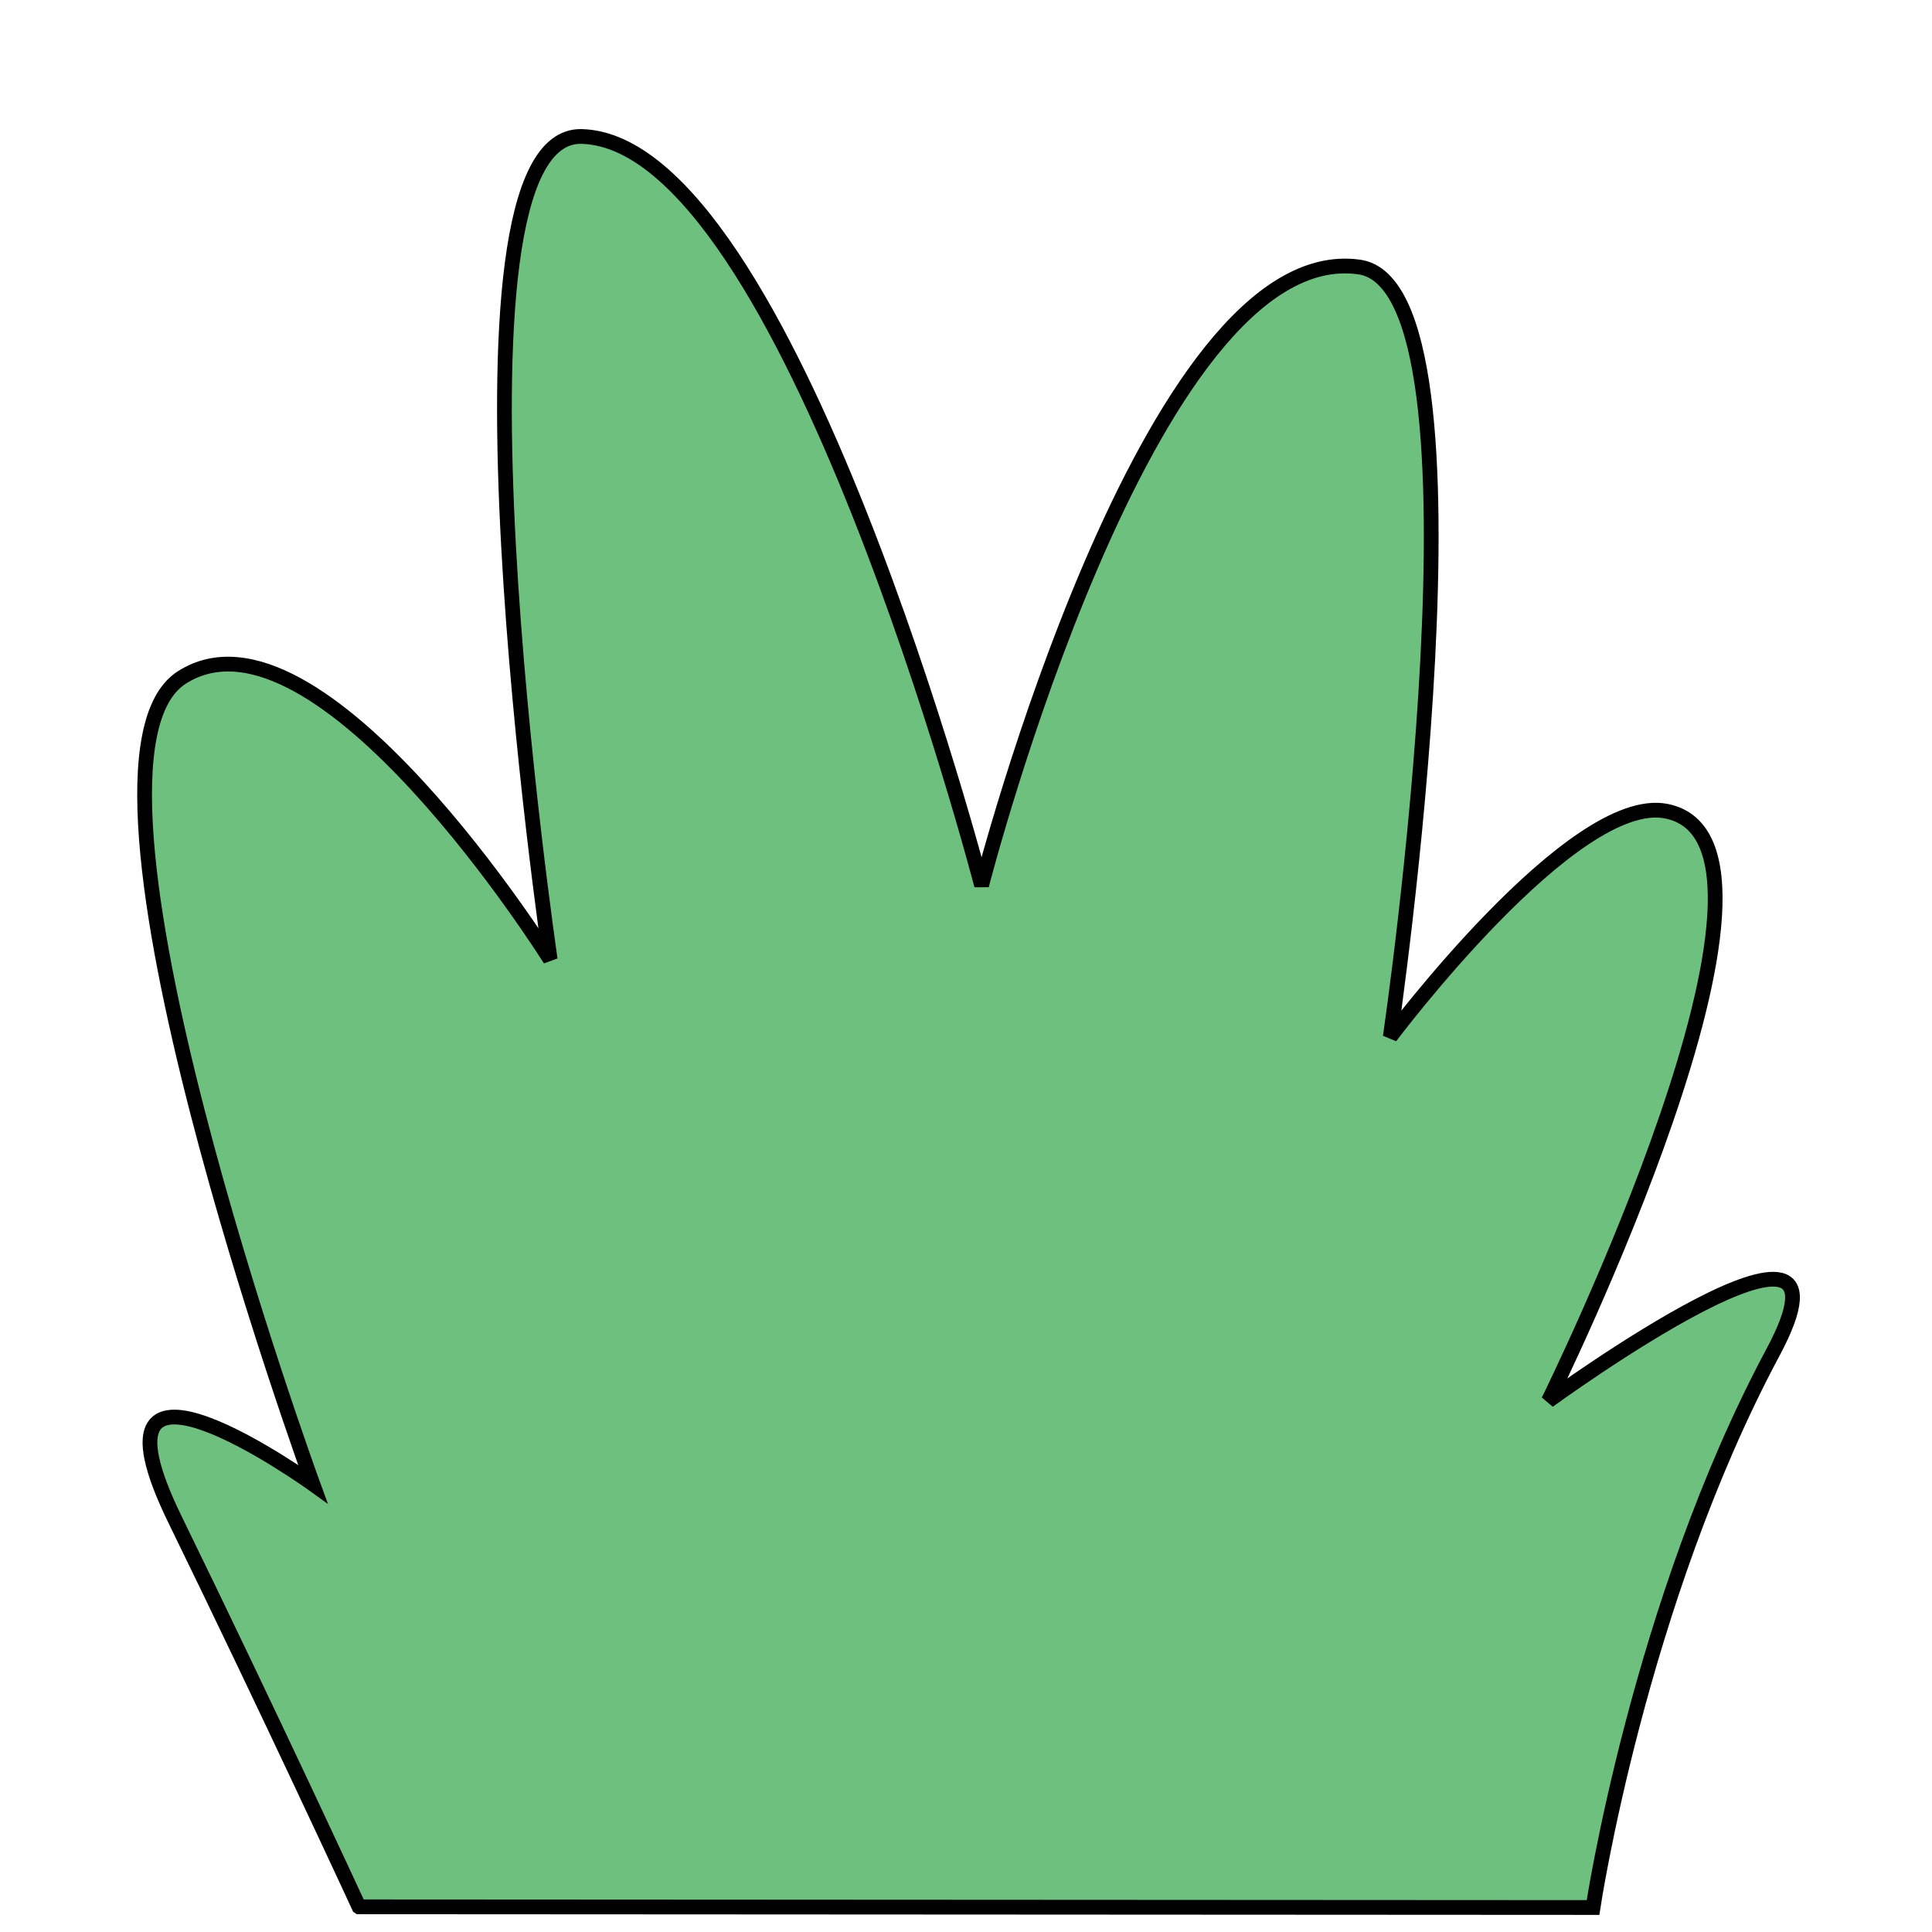 <?xml version="1.0" encoding="UTF-8" standalone="no"?>
<!-- Created with Inkscape (http://www.inkscape.org/) -->

<svg
   xmlns:dc="http://purl.org/dc/elements/1.1/"
   xmlns:cc="http://creativecommons.org/ns#"
   xmlns:rdf="http://www.w3.org/1999/02/22-rdf-syntax-ns#"
   xmlns:svg="http://www.w3.org/2000/svg"
   xmlns="http://www.w3.org/2000/svg"
   xmlns:sodipodi="http://sodipodi.sourceforge.net/DTD/sodipodi-0.dtd"
   xmlns:inkscape="http://www.inkscape.org/namespaces/inkscape"
   width="500"
   height="500"
   viewBox="0 0 132.292 132.292"
   version="1.1"
   id="svg8"
   inkscape:export-filename="C:\Users\David\Documents\GitHub\Project-Blackbird\Unity Project\Project-Blackbird\Assets\Sprites\temp\bush.png"
   inkscape:export-xdpi="300"
   inkscape:export-ydpi="300"
   inkscape:version="0.92.1 r15371"
   sodipodi:docname="Brush.svg">
  <defs
     id="defs2" />
  <sodipodi:namedview
     id="base"
     pagecolor="#ffffff"
     bordercolor="#666666"
     borderopacity="1.0"
     inkscape:pageopacity="0.0"
     inkscape:pageshadow="2"
     inkscape:zoom="1.4"
     inkscape:cx="4.7027457"
     inkscape:cy="199.59536"
     inkscape:document-units="px"
     inkscape:current-layer="layer1"
     showgrid="false"
     units="px"
     inkscape:window-width="1920"
     inkscape:window-height="1057"
     inkscape:window-x="-8"
     inkscape:window-y="-8"
     inkscape:window-maximized="1" />
  <g
     inkscape:label="Layer 1"
     inkscape:groupmode="layer"
     id="layer1"
     transform="translate(0,-164.708)">
    <path
       style="fill:#6dc07d;stroke:#000000;stroke-width:1.01;stroke-linecap:butt;stroke-linejoin:miter;stroke-opacity:1;stroke-miterlimit:4;stroke-dasharray:none;fill-opacity:1"
       d="m 24.582,295.276 84.498,0.047 c 0,0 3.13,-20.838 12.328,-38.023 6.925,-12.938 -15.38,3.326 -15.38,3.326 0,0 18.899,-38.242 8.068,-40.374 -6.39,-1.258 -18.9,15.454 -18.9,15.454 0,0 7.554,-51.354 -2.13,-52.715 -14.473,-2.034 -25.853,42.345 -25.853,42.345 0,0 -13.222,-50.897 -27.383,-51.283 -10.476,-0.285 -2.155,56.357 -2.155,56.357 0,0 -15.832,-25.274 -25.214,-19.319 -9.093,5.772 8.96,55.234 8.96,55.234 0,0 -16.38,-11.783 -9.439,2.429 6.486,13.281 12.598,26.521 12.598,26.521 z"
       id="path4485"
       inkscape:connector-curvature="0"
       sodipodi:nodetypes="ccscscscscscscc" />
  </g>
</svg>
